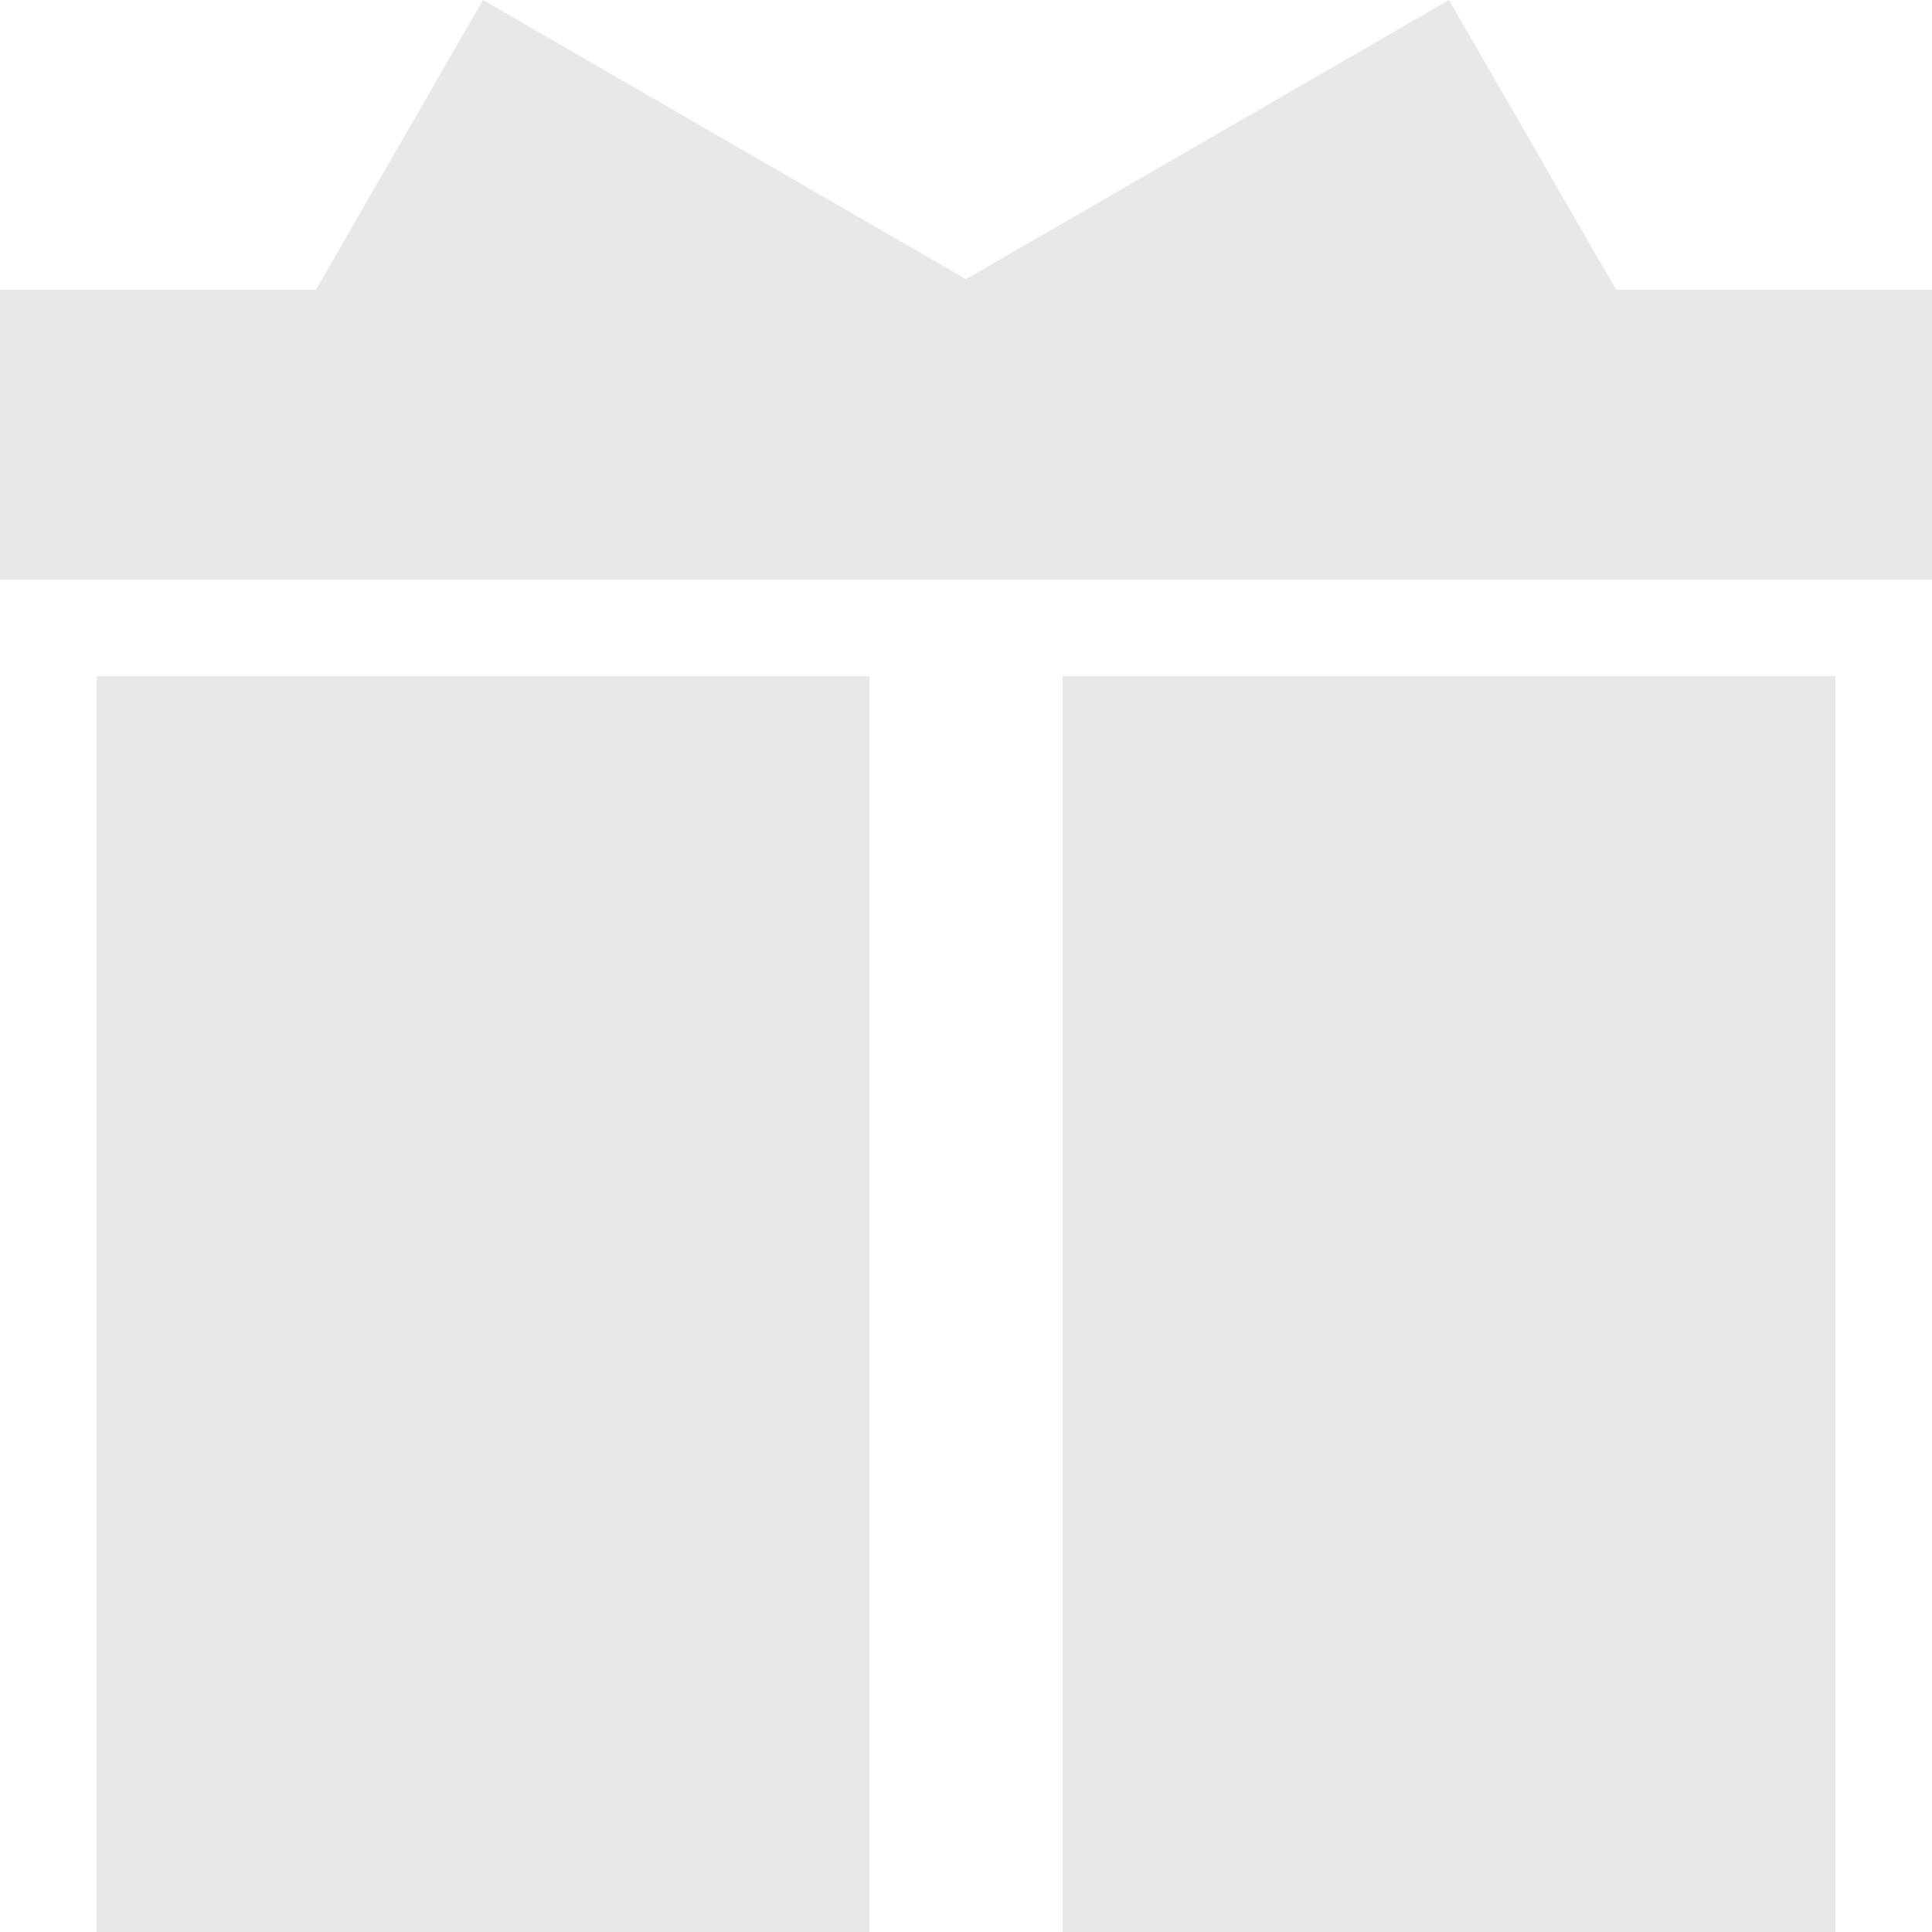 <svg width="20" height="20" viewBox="0 0 20 20" fill="none" xmlns="http://www.w3.org/2000/svg">
<g id="&#231;&#164;&#188;&#231;&#137;&#169;" clip-path="url(#clip0_62_8717)">
<path id="Vector" d="M16.73 3L15 0L10 2.89L5 0L3.27 3H0V6H20V3H16.73ZM11 7H19V20H11V7ZM1 7H9V20H1V7Z" fill="#E8E8E8"/>
</g>
<defs>
<clipPath id="clip0_62_8717">
<rect width="20" height="20" fill="white"/>
</clipPath>
</defs>
</svg>

